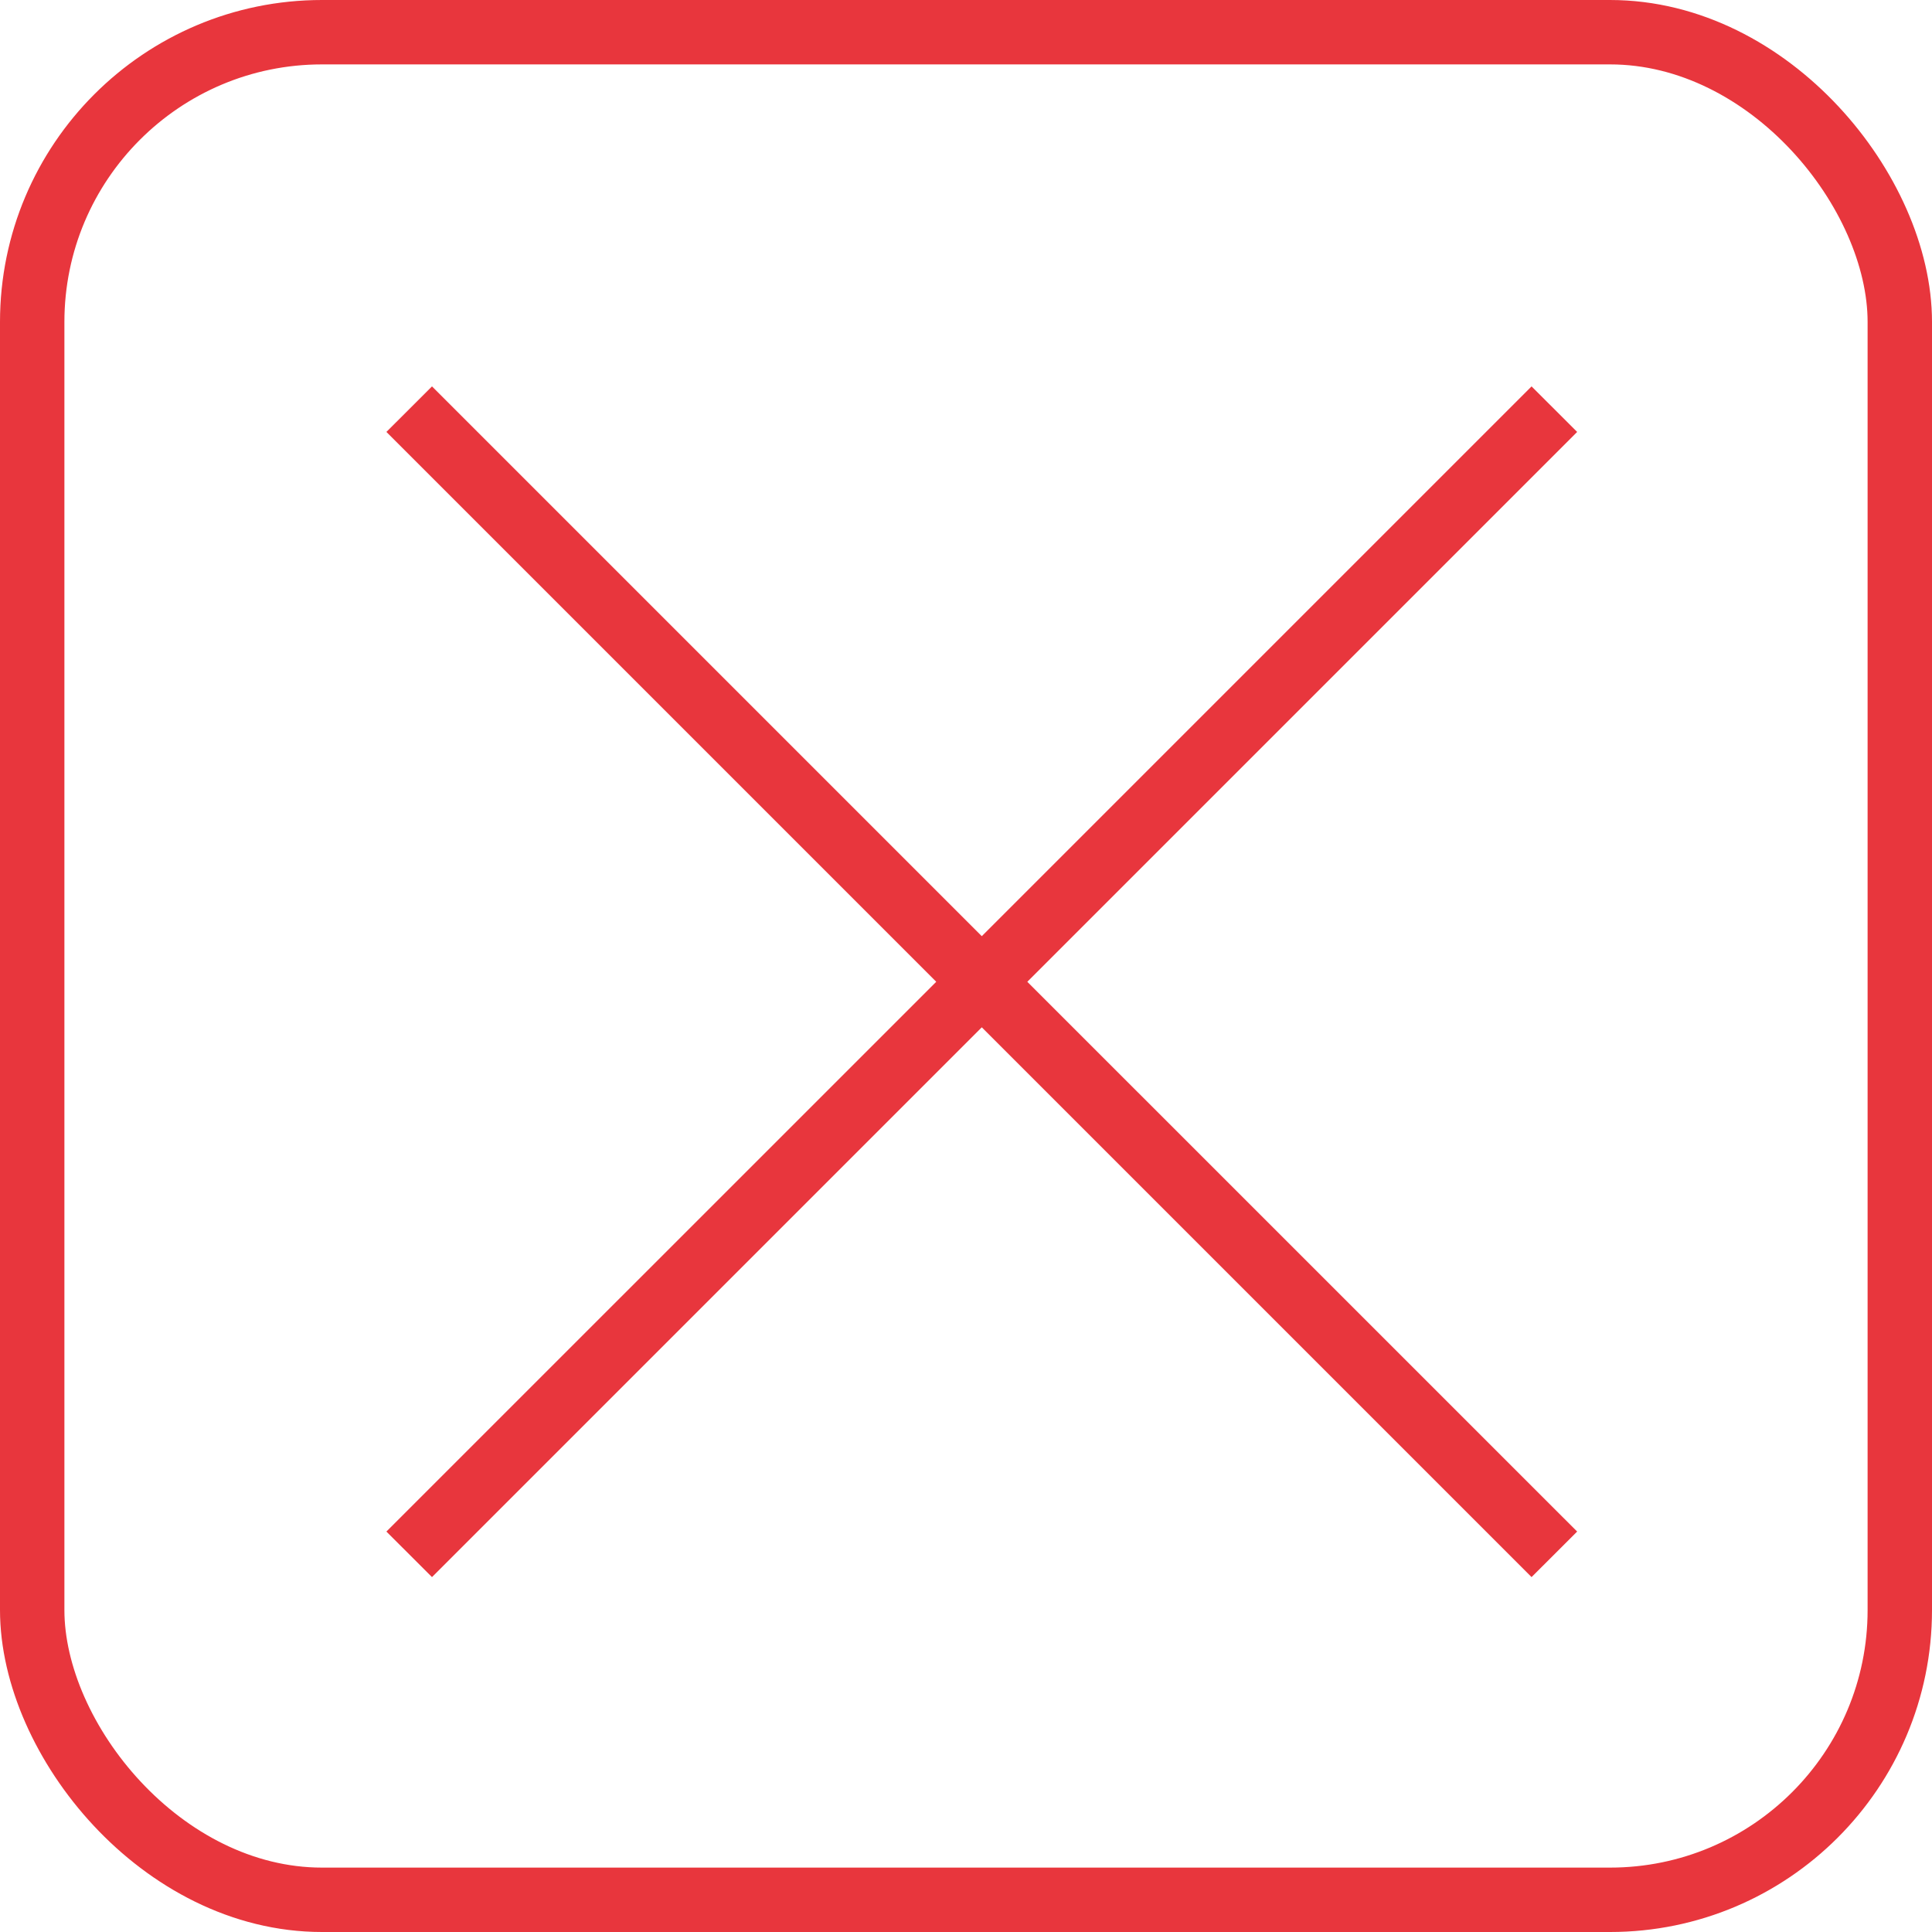 <svg xmlns="http://www.w3.org/2000/svg" width="30" height="30" viewBox="0 0 30 30" fill="none">
  <path fill-rule="evenodd" clip-rule="evenodd" d="M15.245 15.952L23.782 24.489L24.49 23.782L15.952 15.245L24.49 6.707L23.782 6L15.245 14.537L6.708 6L6 6.707L14.538 15.245L6 23.782L6.708 24.489L15.245 15.952Z" fill="#E8363D" />
  <rect x="0.5" y="0.5" width="29" height="29" rx="4.5" stroke="#E8363D" />
</svg>